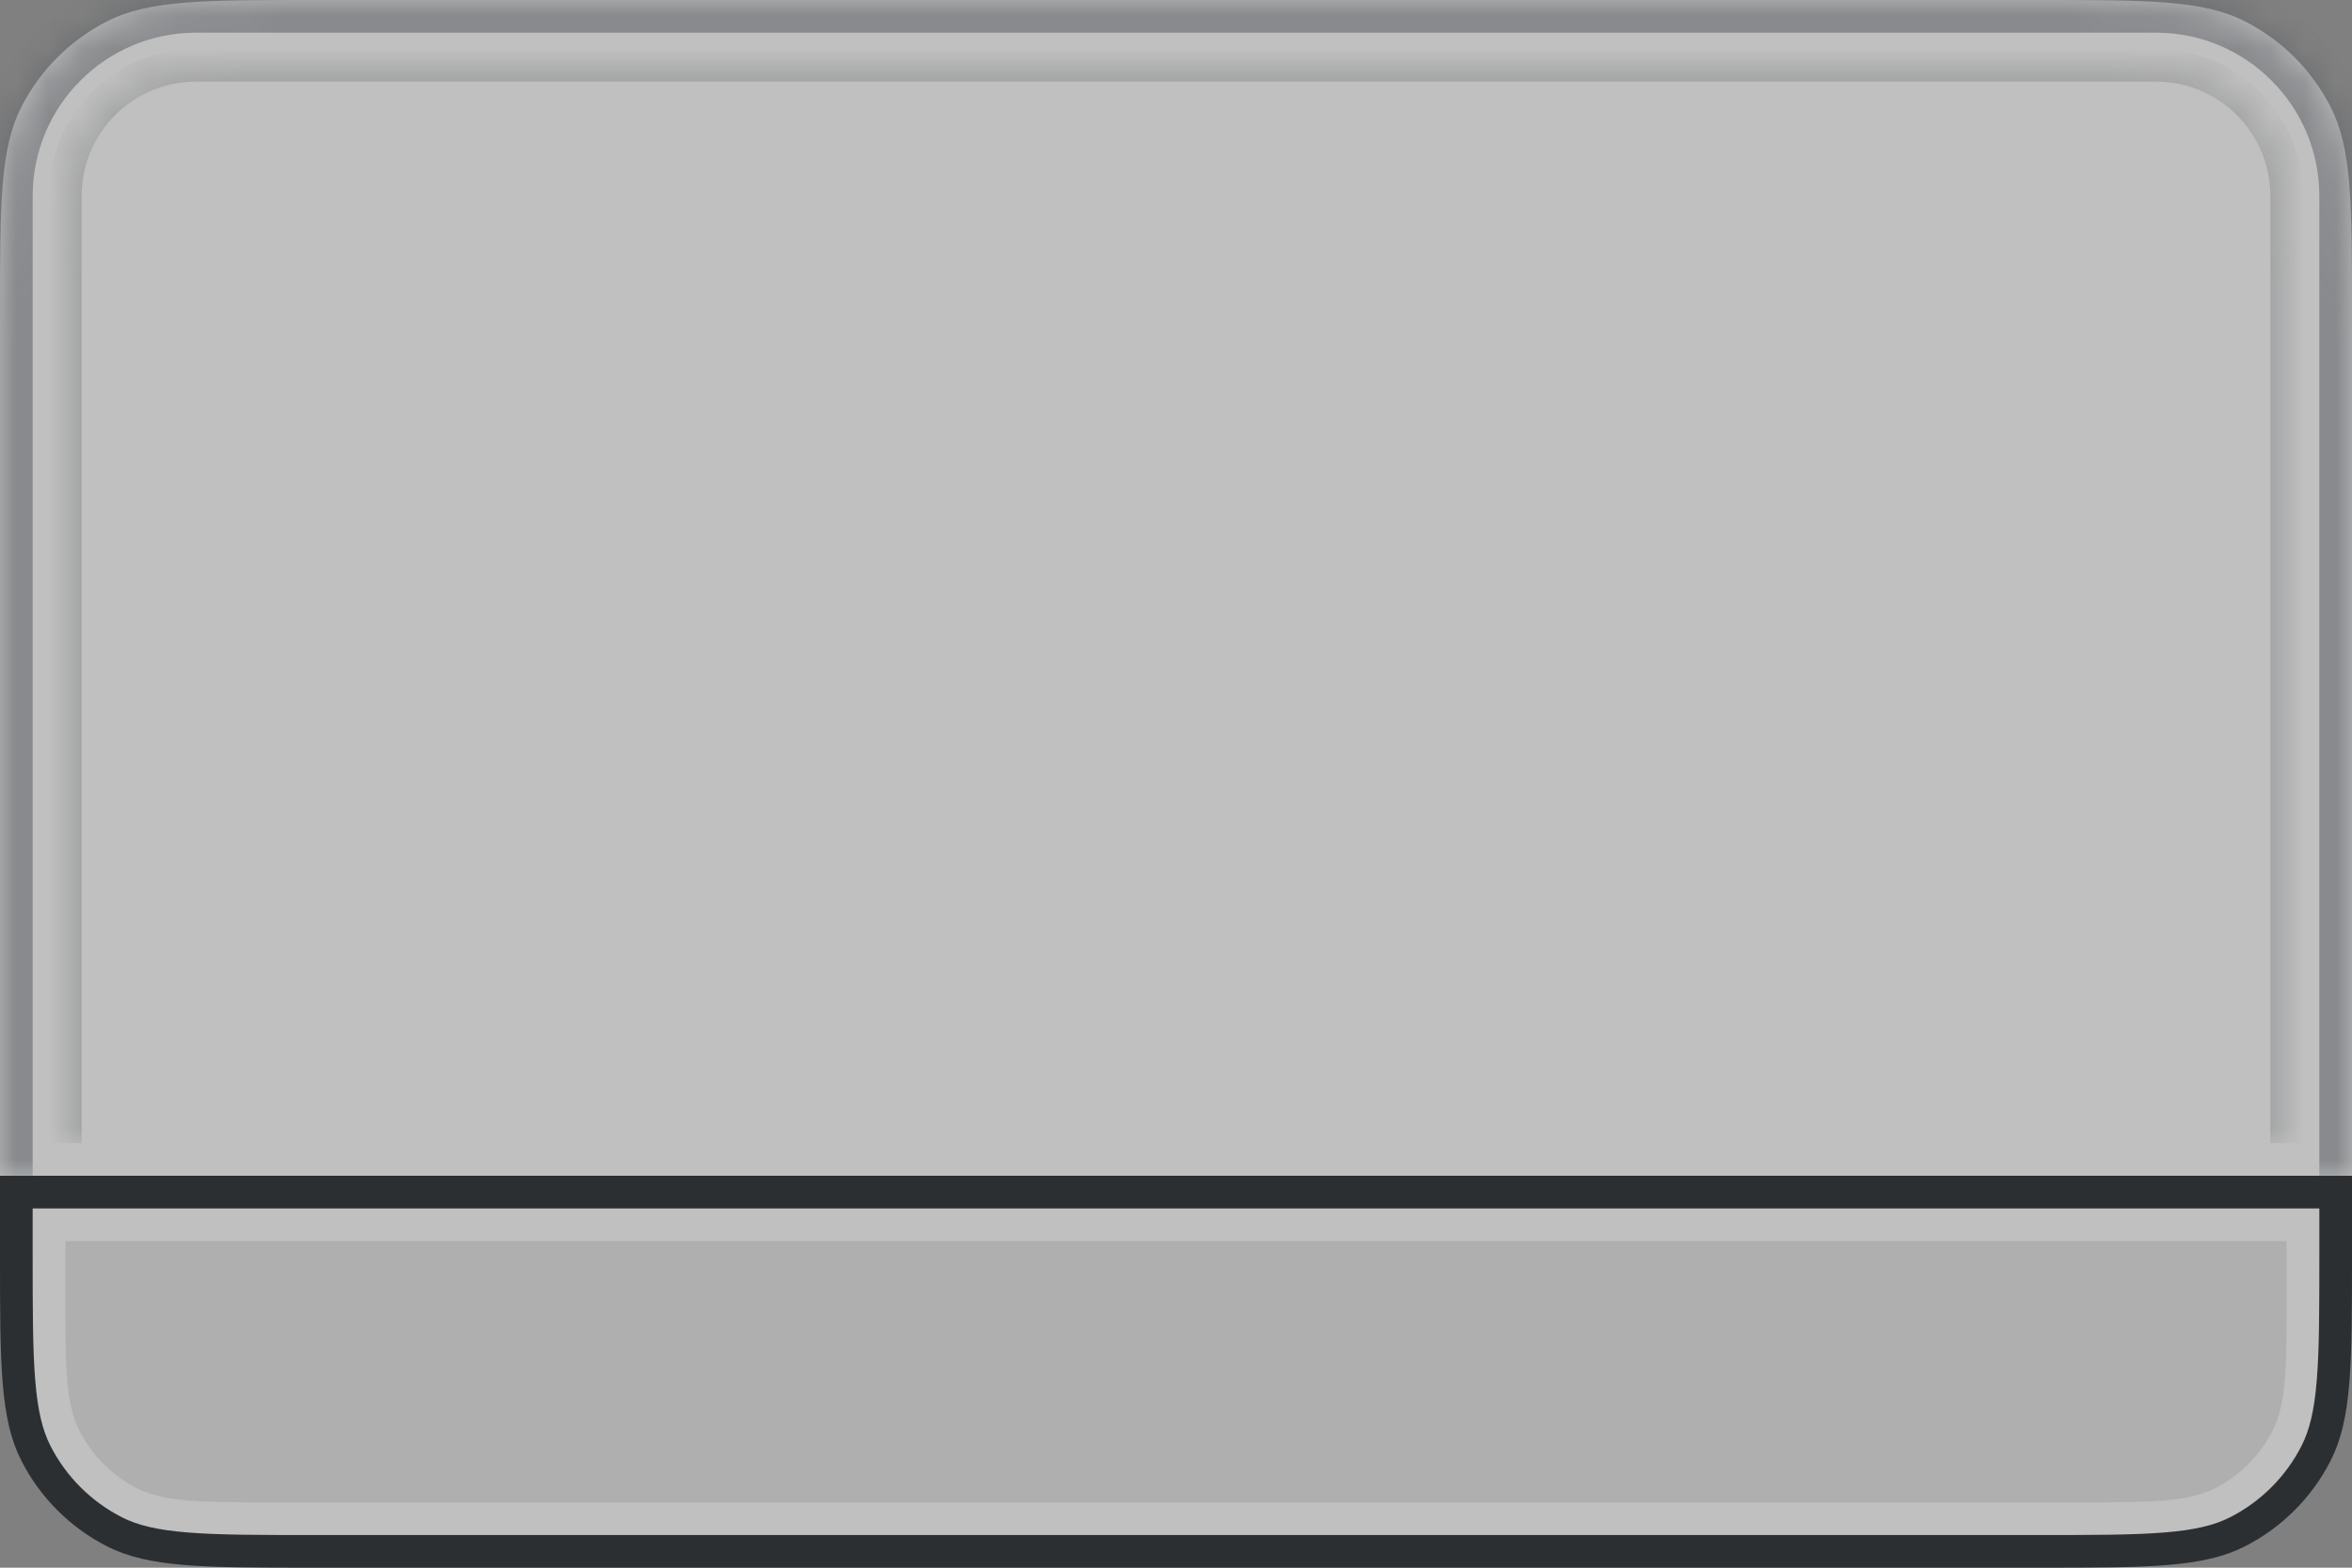 <svg width="72" height="48" viewBox="0 0 72 48" fill="none" xmlns="http://www.w3.org/2000/svg">
<rect x="0" y="0" width="72" height="48" fill="#808080" stroke="none"/>
<g clip-path="url(#clip0_1_12)">
<mask id="path-1-inside-1_1_12" fill="white">
<path d="M0 9.6C0 6.24 0 4.56 0.654 3.276C1.229 2.147 2.147 1.229 3.276 0.654C4.56 0 6.24 0 9.6 0H62.4C65.76 0 67.441 0 68.724 0.654C69.853 1.229 70.771 2.147 71.346 3.276C72 4.56 72 6.24 72 9.6V36H0V9.6Z"/>
</mask>
<path d="M0 9.6C0 6.24 0 4.56 0.654 3.276C1.229 2.147 2.147 1.229 3.276 0.654C4.56 0 6.24 0 9.6 0H62.4C65.76 0 67.441 0 68.724 0.654C69.853 1.229 70.771 2.147 71.346 3.276C72 4.56 72 6.24 72 9.6V36H0V9.6Z" fill="white" fill-opacity="0.5"/>
<path d="M-1 6C-1 2.134 2.134 -1 6 -1H66C69.866 -1 73 2.134 73 6H71C71 3.239 68.761 1 66 1H6C3.239 1 1 3.239 1 6H-1ZM72 36H0H72ZM-1 36V6C-1 2.134 2.134 -1 6 -1V1C3.239 1 1 3.239 1 6V36H-1ZM66 -1C69.866 -1 73 2.134 73 6V36H71V6C71 3.239 68.761 1 66 1V-1Z" fill="#50555B" fill-opacity="0.5" mask="url(#path-1-inside-1_1_12)"/>
<mask id="path-3-inside-2_1_12" fill="white">
<path d="M2 8.4C2 6.16 2 5.04 2.436 4.184C2.819 3.431 3.431 2.819 4.184 2.436C5.04 2 6.16 2 8.4 2H63.6C65.84 2 66.96 2 67.816 2.436C68.569 2.819 69.18 3.431 69.564 4.184C70 5.04 70 6.16 70 8.4V35H2V8.4Z"/>
</mask>
<path d="M1.5 6C1.5 3.515 3.515 1.5 6 1.5H66C68.485 1.5 70.5 3.515 70.5 6H69.5C69.5 4.067 67.933 2.5 66 2.5H6C4.067 2.5 2.5 4.067 2.5 6H1.5ZM70 35H2H70ZM1.5 35V6C1.5 3.515 3.515 1.5 6 1.5V2.5C4.067 2.5 2.5 4.067 2.5 6V35H1.5ZM66 1.5C68.485 1.5 70.5 3.515 70.5 6V35H69.5V6C69.5 4.067 67.933 2.5 66 2.5V1.5Z" fill="#50555B" fill-opacity="0.25" mask="url(#path-3-inside-2_1_12)"/>
<path d="M0.5 36.5H71.5V38.4C71.5 40.088 71.5 41.325 71.42 42.3C71.341 43.27 71.186 43.937 70.9 44.497C70.373 45.532 69.532 46.373 68.497 46.901C67.937 47.186 67.27 47.341 66.3 47.42C65.325 47.5 64.088 47.5 62.4 47.5H9.6C7.912 47.5 6.675 47.5 5.7 47.42C4.73 47.341 4.063 47.186 3.503 46.901C2.468 46.373 1.627 45.532 1.099 44.497C0.814 43.937 0.659 43.27 0.58 42.3C0.5 41.325 0.5 40.088 0.5 38.4V36.5Z" fill="white" fill-opacity="0.5" stroke="#2C2F32"/>
<path d="M2 38H70V39.6C70 41.84 70 42.96 69.564 43.816C69.18 44.569 68.569 45.181 67.816 45.564C66.96 46 65.84 46 63.6 46H8.4C6.16 46 5.04 46 4.184 45.564C3.431 45.181 2.819 44.569 2.436 43.816C2 42.96 2 41.84 2 39.6V38Z" fill="#50555B" fill-opacity="0.15"/>
</g>
<defs>
<clipPath id="clip0_1_12">
<rect width="72" height="48" fill="white"/>
</clipPath>
</defs>
</svg>
